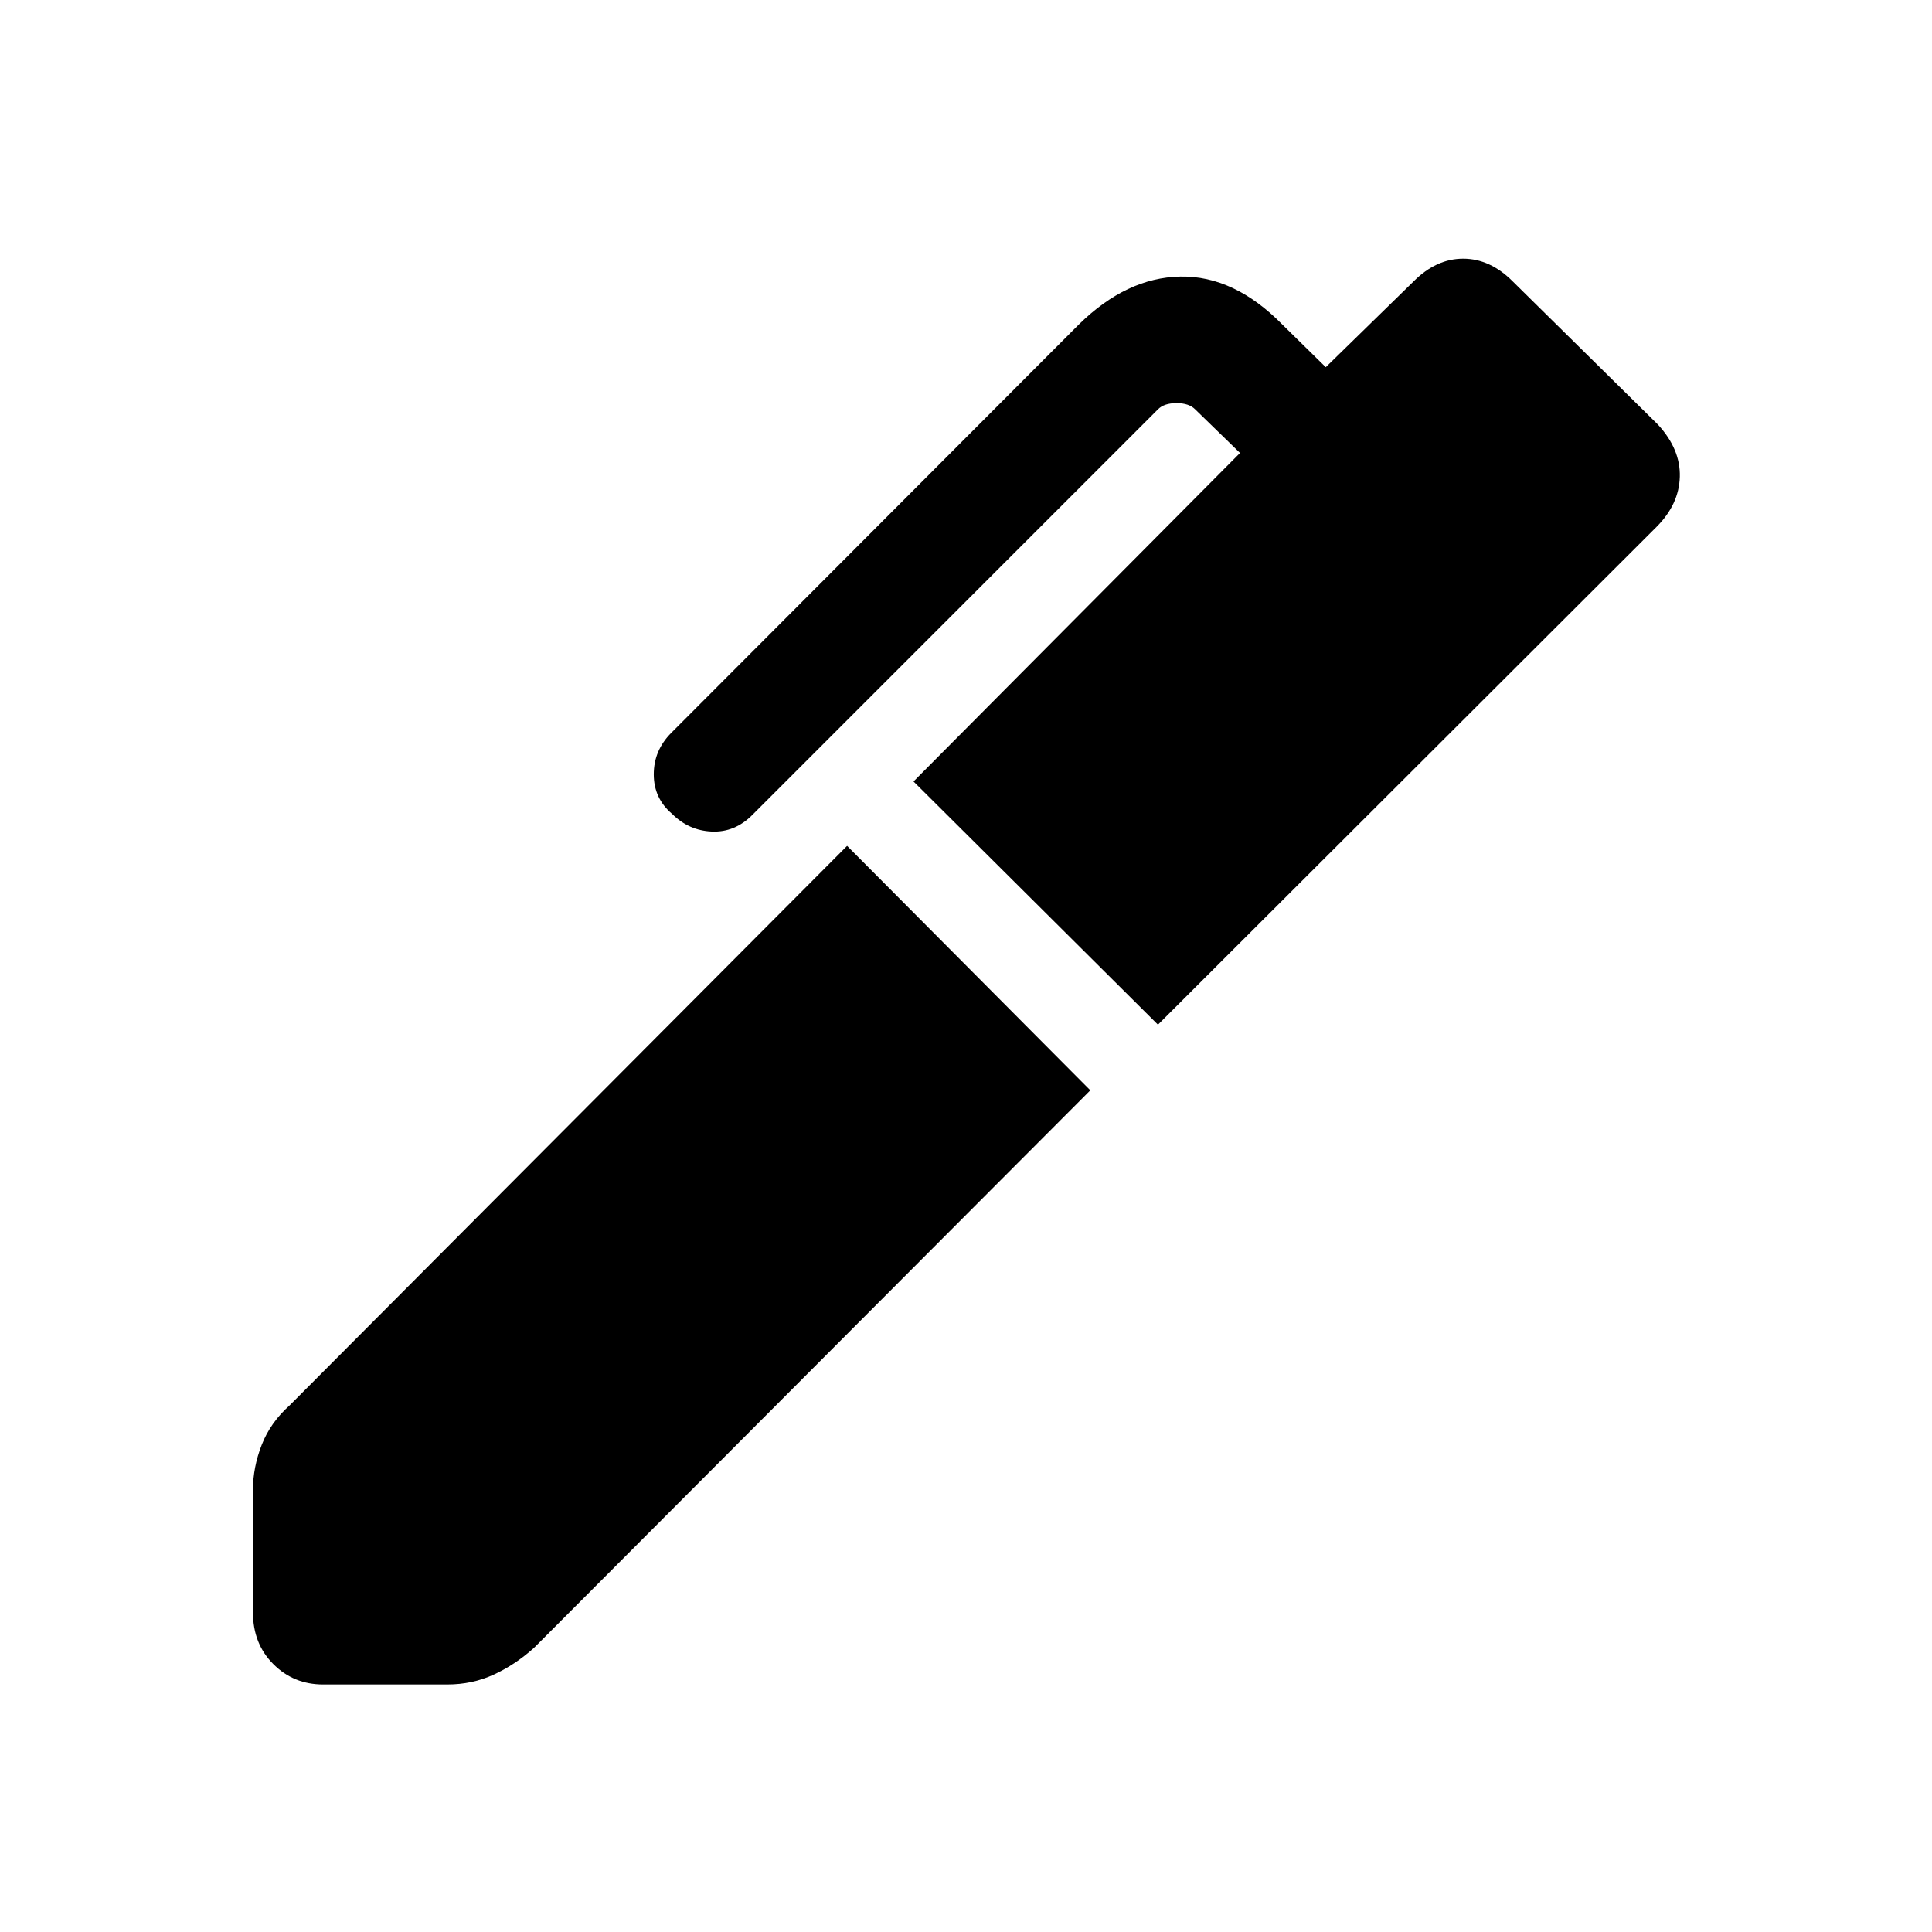 <svg xmlns="http://www.w3.org/2000/svg" height="48" viewBox="0 -960 960 960" width="48"><path d="M575.38-450.85 453.92-571.69l162.24-163.23-22.31-21.69q-3.08-3.08-9.23-3.08-6.16 0-9.23 3.08L373.77-555q-8.69 8.69-20.11 8.19-11.43-.5-19.73-8.8-9.08-7.7-9.08-19.62 0-11.92 8.69-20.61l202.54-202.93q23.69-23.3 50.42-23.8t50.65 23.8l21.62 21.23 43.69-42.69q11.23-11.23 24.58-11.23 13.34 0 24.57 11.23L823.84-749q11.24 12.23 10.85 25.92-.38 13.7-11.61 24.93l-247.7 247.3ZM160.54-123q-14.62 0-24.73-10.12-10.12-10.11-10.12-25.73v-60.77q0-11.3 4.35-22.42 4.35-11.11 13.81-19.57l277.07-278.08 120.85 121.46-276.46 277.07q-9.46 8.47-20.08 13.31-10.61 4.85-22.92 4.85h-61.77Z"/></svg>